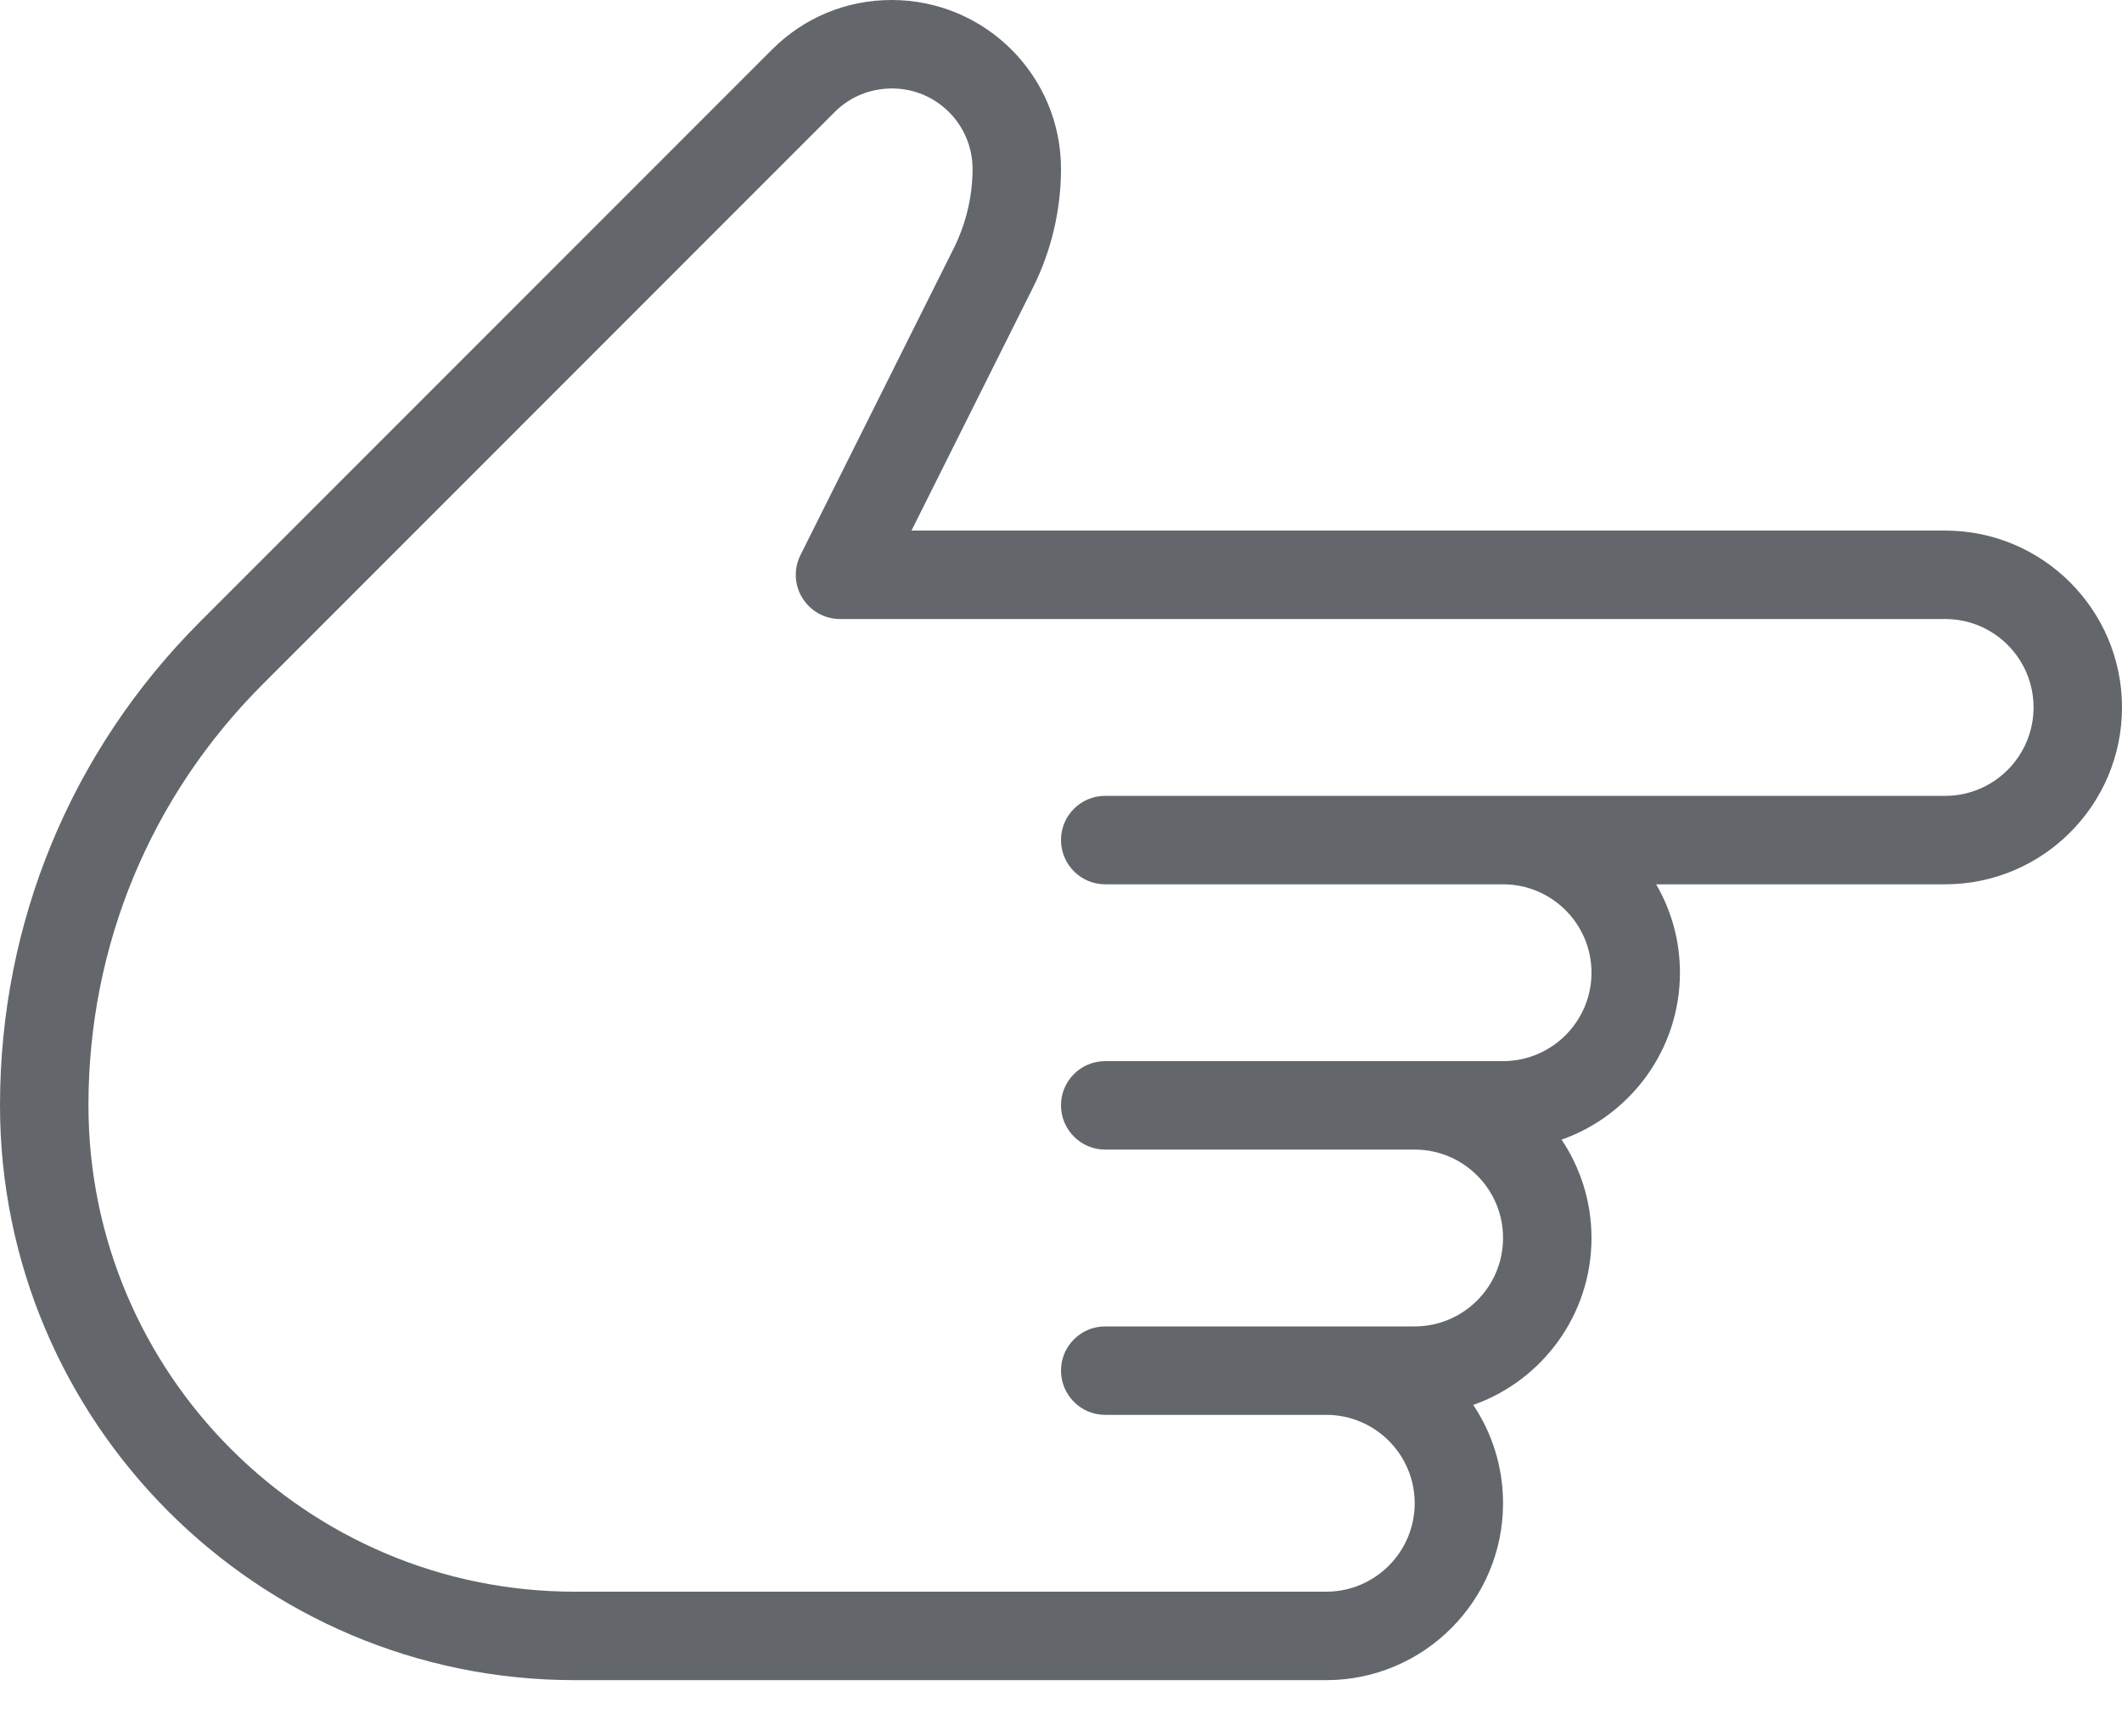 <svg width="22" height="18" viewBox="0 0 22 18" fill="none" xmlns="http://www.w3.org/2000/svg">
<path opacity="0.8" d="M15.583 15.583C15.583 15.207 15.469 14.855 15.274 14.564C15.987 14.313 16.5 13.632 16.5 12.833C16.5 12.457 16.385 12.105 16.19 11.814C16.903 11.563 17.417 10.882 17.417 10.083C17.417 9.75 17.327 9.436 17.17 9.167L20.167 9.167C21.178 9.167 22 8.344 22 7.333C22 6.322 21.178 5.5 20.167 5.5L9.45 5.5L10.71 2.98C10.9 2.601 11 2.175 11 1.751C11 0.785 10.214 -5.15165e-07 9.244 -5.57598e-07C8.775 -5.78072e-07 8.336 0.182 8.005 0.513L2.078 6.441C0.738 7.78 3.3967e-06 9.563 3.31384e-06 11.458C3.17023e-06 14.744 2.673 17.417 5.958 17.417L13.75 17.417C14.761 17.417 15.583 16.594 15.583 15.583ZM5.958 16.5C3.178 16.5 0.917 14.238 0.917 11.457C0.917 9.806 1.559 8.255 2.727 7.09L8.654 1.161C8.811 1.004 9.021 0.917 9.249 0.917C9.709 0.917 10.083 1.291 10.083 1.751C10.083 2.034 10.016 2.316 9.89 2.57L8.299 5.754C8.228 5.896 8.235 6.066 8.319 6.199C8.402 6.334 8.55 6.417 8.708 6.417L20.167 6.417C20.672 6.417 21.083 6.827 21.083 7.333C21.083 7.839 20.672 8.25 20.167 8.25L11.458 8.25C11.205 8.25 11 8.455 11 8.708C11 8.961 11.205 9.167 11.458 9.167L15.583 9.167C16.088 9.167 16.5 9.577 16.5 10.083C16.5 10.589 16.088 11 15.583 11L11.458 11C11.205 11 11 11.205 11 11.458C11 11.711 11.205 11.917 11.458 11.917L14.667 11.917C15.172 11.917 15.583 12.327 15.583 12.833C15.583 13.339 15.172 13.75 14.667 13.75L11.458 13.75C11.205 13.75 11 13.955 11 14.208C11 14.461 11.205 14.667 11.458 14.667L13.75 14.667C14.255 14.667 14.667 15.077 14.667 15.583C14.667 16.089 14.255 16.5 13.75 16.5L5.958 16.5Z" fill="#3D4146"/>
</svg>
